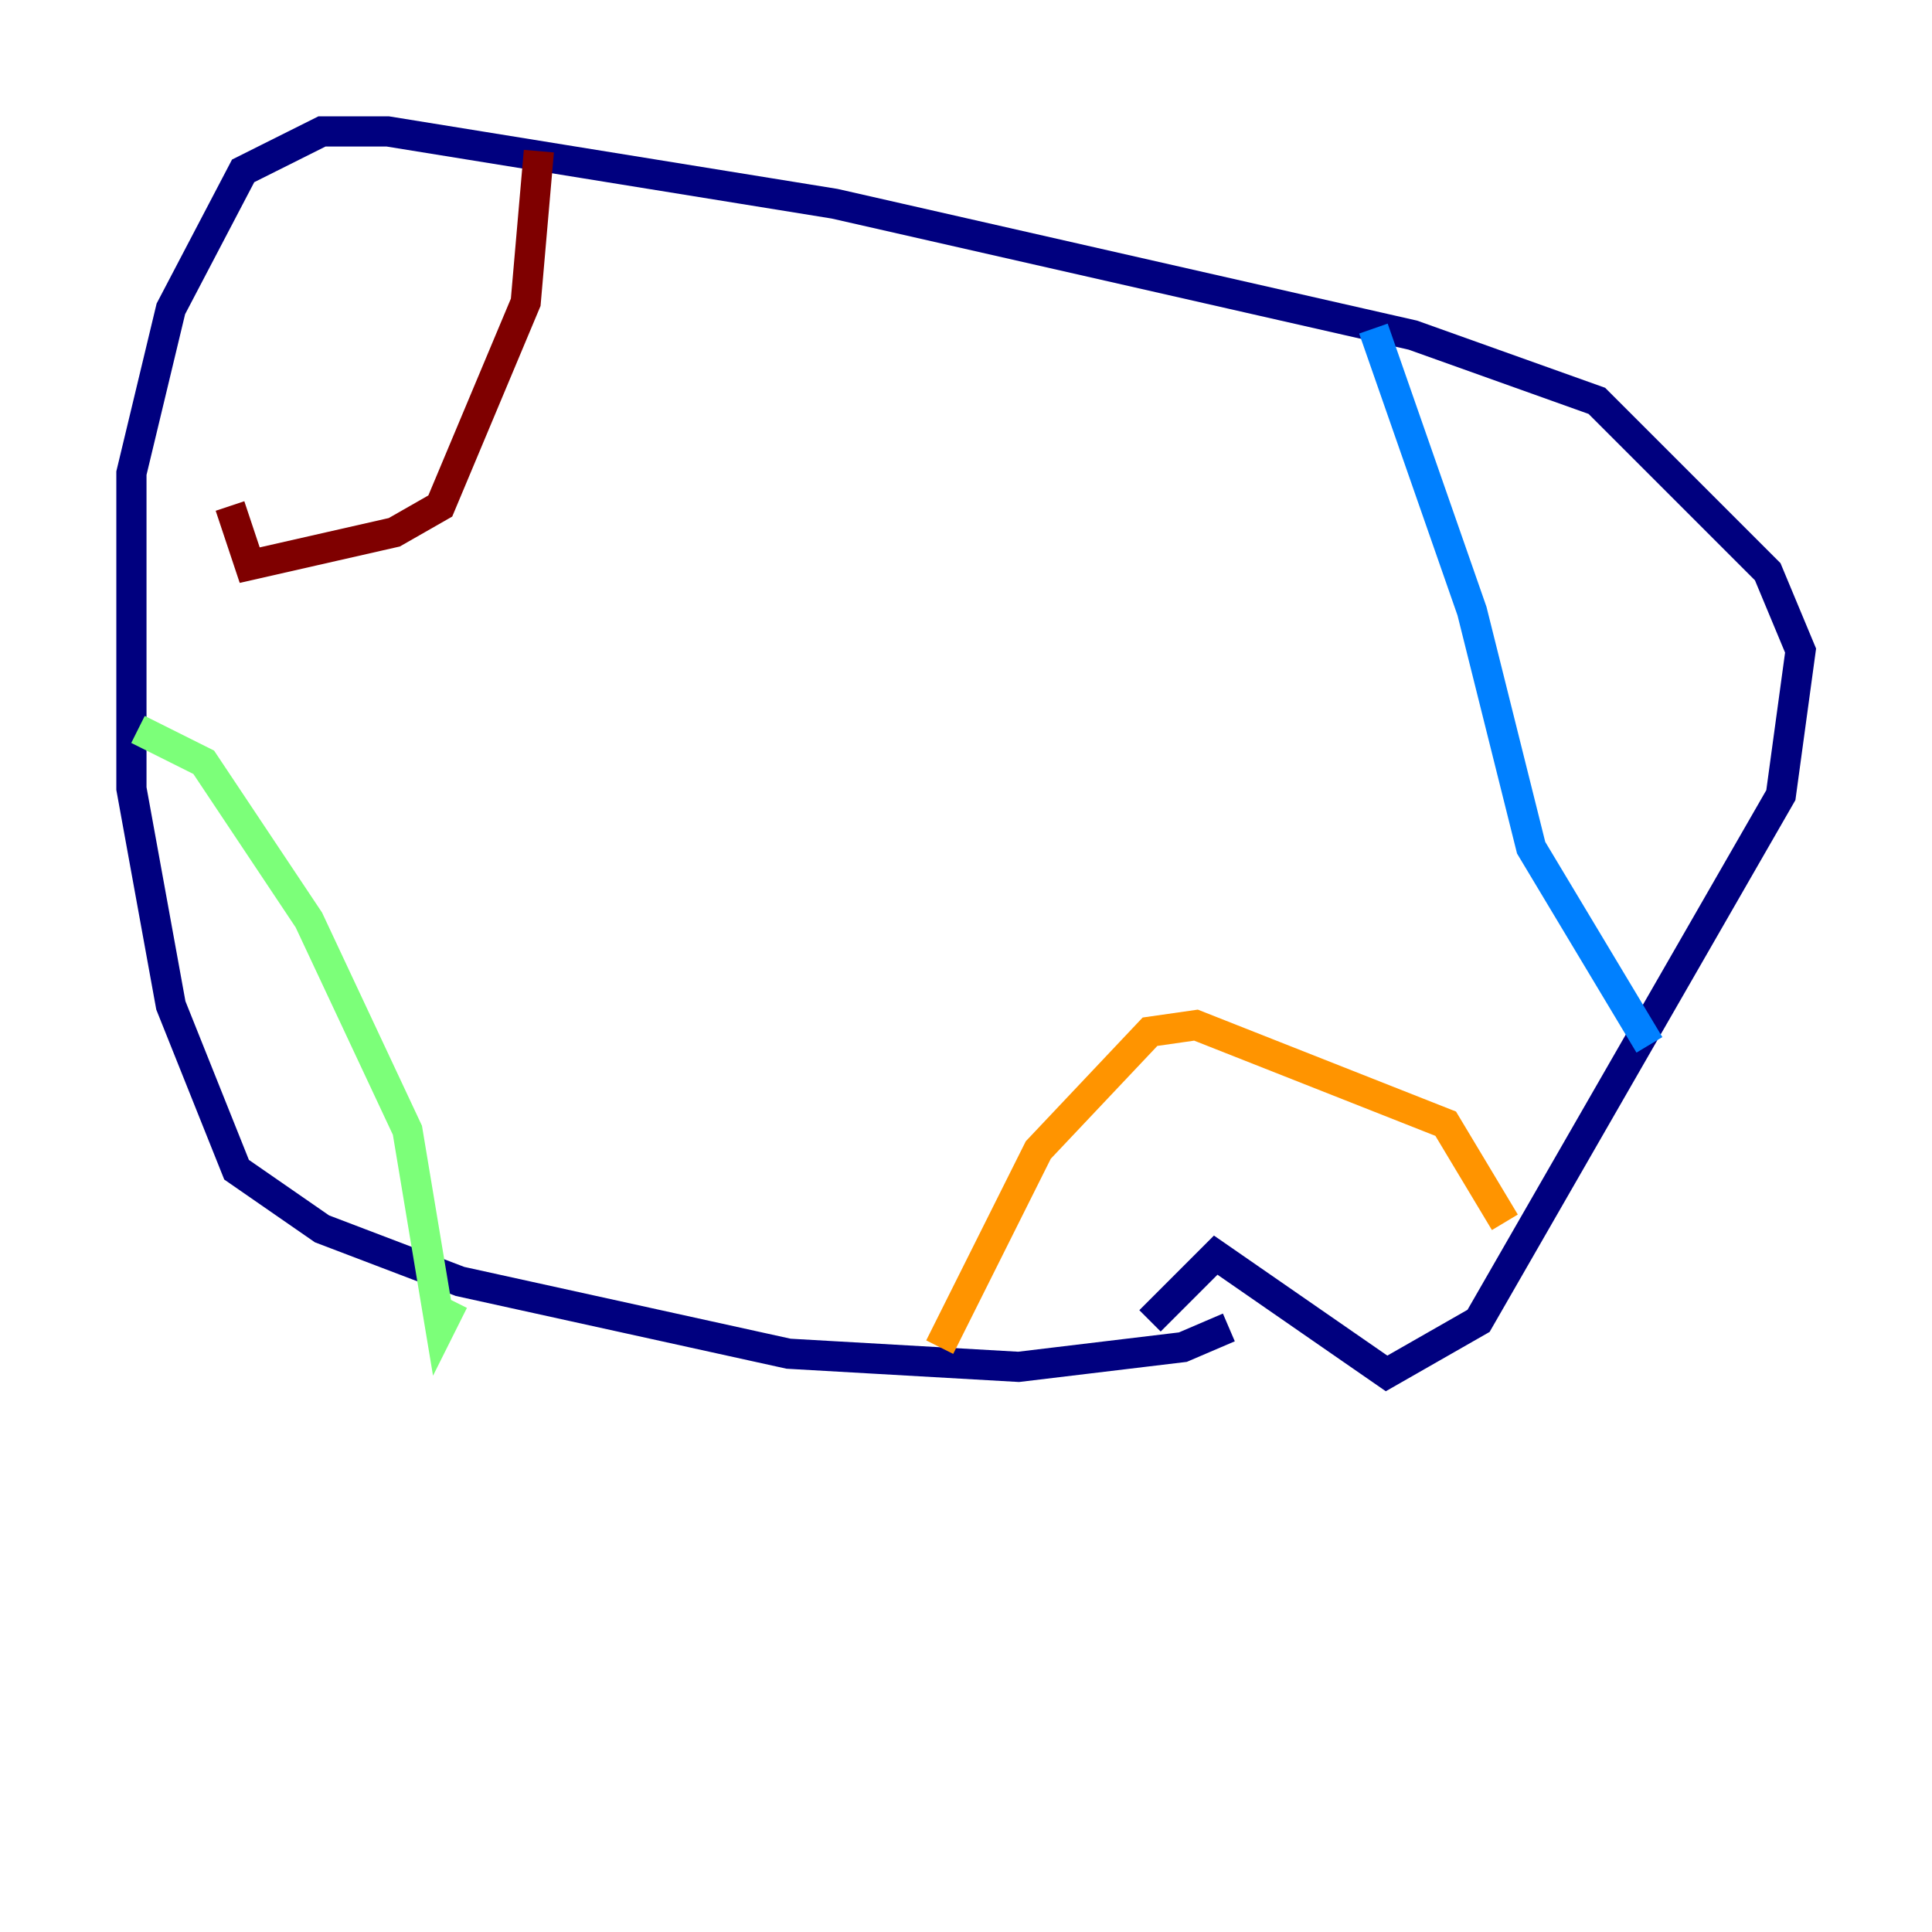 <?xml version="1.0" encoding="utf-8" ?>
<svg baseProfile="tiny" height="128" version="1.2" viewBox="0,0,128,128" width="128" xmlns="http://www.w3.org/2000/svg" xmlns:ev="http://www.w3.org/2001/xml-events" xmlns:xlink="http://www.w3.org/1999/xlink"><defs /><polyline fill="none" points="81.415,87.946 78.367,89.252 67.483,90.558 52.245,89.687 30.476,84.898 21.333,81.415 15.674,77.497 11.32,66.612 8.707,52.245 8.707,31.347 11.32,20.463 16.109,11.32 21.333,8.707 25.687,8.707 55.292,13.497 93.605,22.204 105.796,26.558 117.116,37.878 119.293,43.102 117.986,52.68 97.959,87.51 91.864,90.993 80.544,83.156 76.191,87.51" stroke="#00007f" stroke-width="2" /><polyline fill="none" points="90.993,21.769 97.524,40.49 101.442,56.163 109.279,69.225" stroke="#0080ff" stroke-width="2" /><polyline fill="none" points="9.143,48.327 13.497,50.503 20.463,60.952 26.993,74.884 29.17,87.946 30.041,86.204" stroke="#7cff79" stroke-width="2" /><polyline fill="none" points="62.258,89.252 68.789,76.191 76.191,68.354 79.238,67.918 95.782,74.449 99.701,80.98" stroke="#ff9400" stroke-width="2" /><polyline fill="none" points="35.701,10.014 34.83,20.027 29.17,33.524 26.122,35.265 16.544,37.442 15.238,33.524" stroke="#7f0000" stroke-width="2" /></svg>